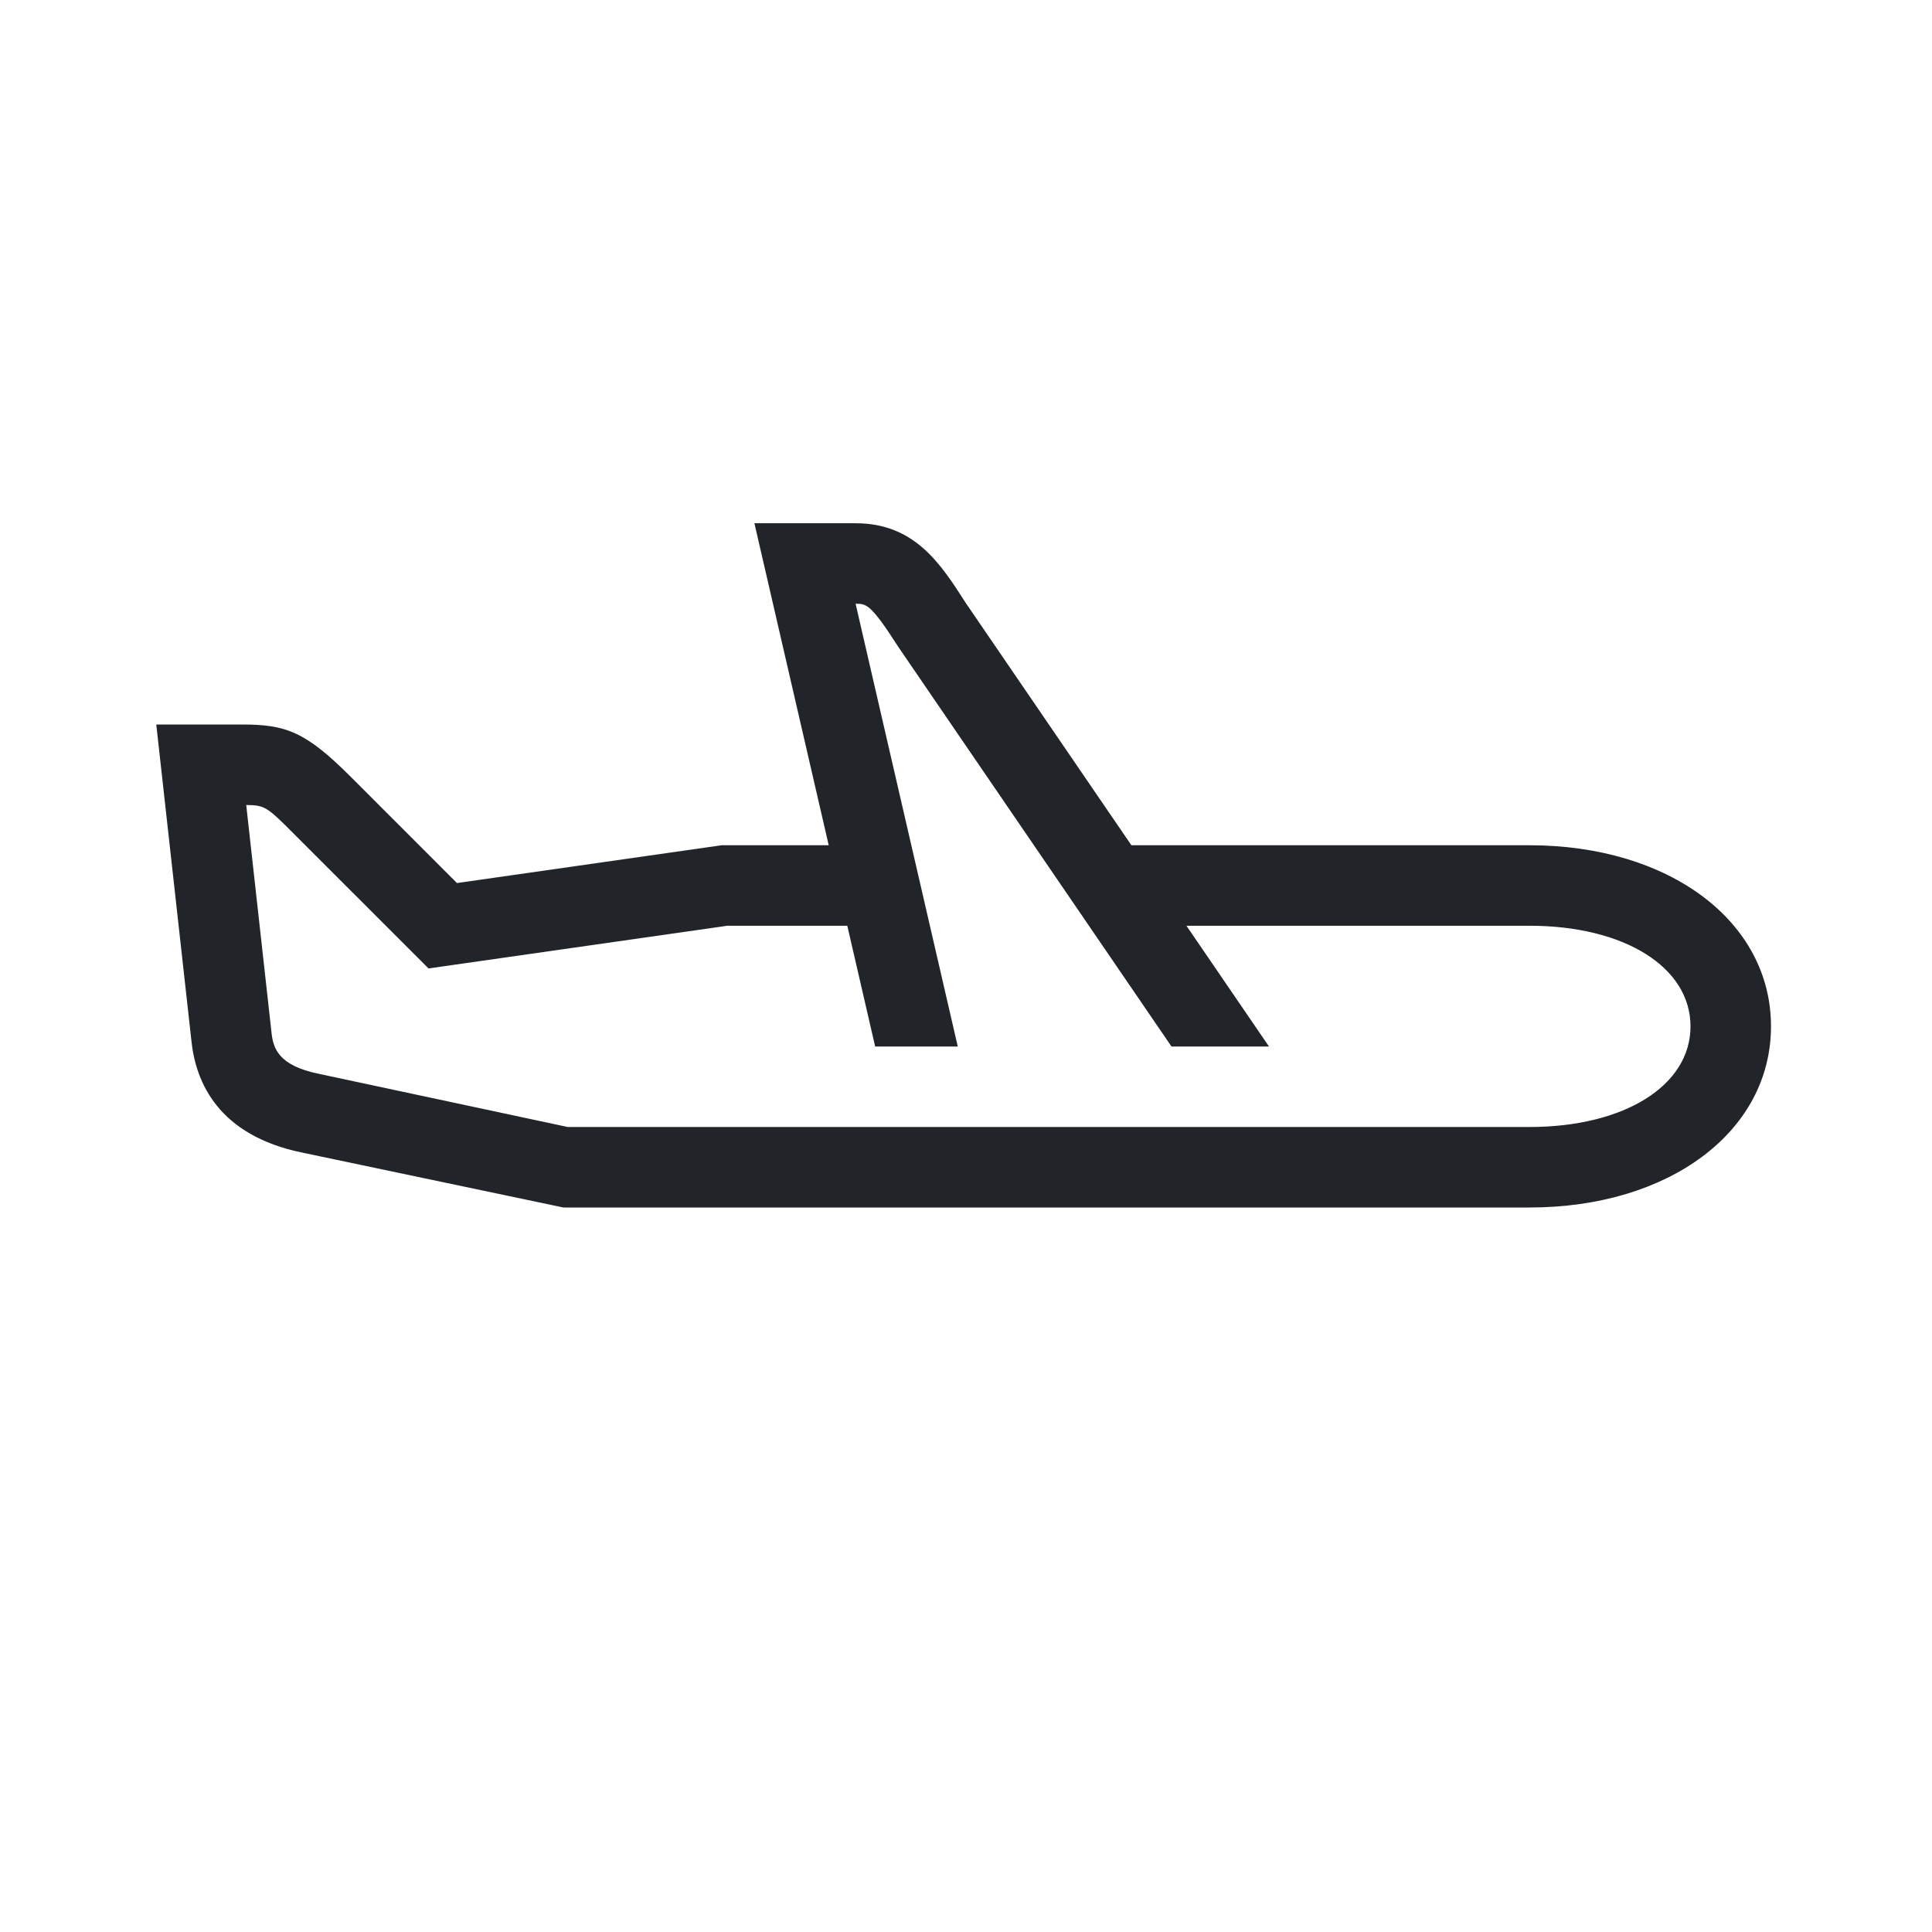 <?xml version="1.0" encoding="UTF-8"?>
<svg xmlns="http://www.w3.org/2000/svg" viewBox="0 0 192 192"><path d="M152 84h-39.563L95.975 59.92C93.48 56.019 90.887 52 85.038 52H74.972l7.384 32h-10.64l-26.302 3.757L34.83 77.171C30.335 72.68 28.387 72 24.02 72h-8.49l3.489 31.398c.414 4.142 2.67 9.44 11.037 11.15L55.99 120H152c13.907 0 24-7.57 24-18s-10.093-18-24-18zm0 28H56.422l-24.729-5.283c-4.052-.828-4.557-2.558-4.717-4.159l-2.507-22.557c1.85.013 2.073.198 4.702 2.828l13.415 13.414L72.284 92h11.919l2.769 12h8.21L85.028 60h.01c1.056 0 1.493 0 4.23 4.281L116.42 104h9.69l-8.203-12H152c9.42 0 16 4.112 16 10s-6.58 10-16 10z" style="fill: #212529;"/></svg>

